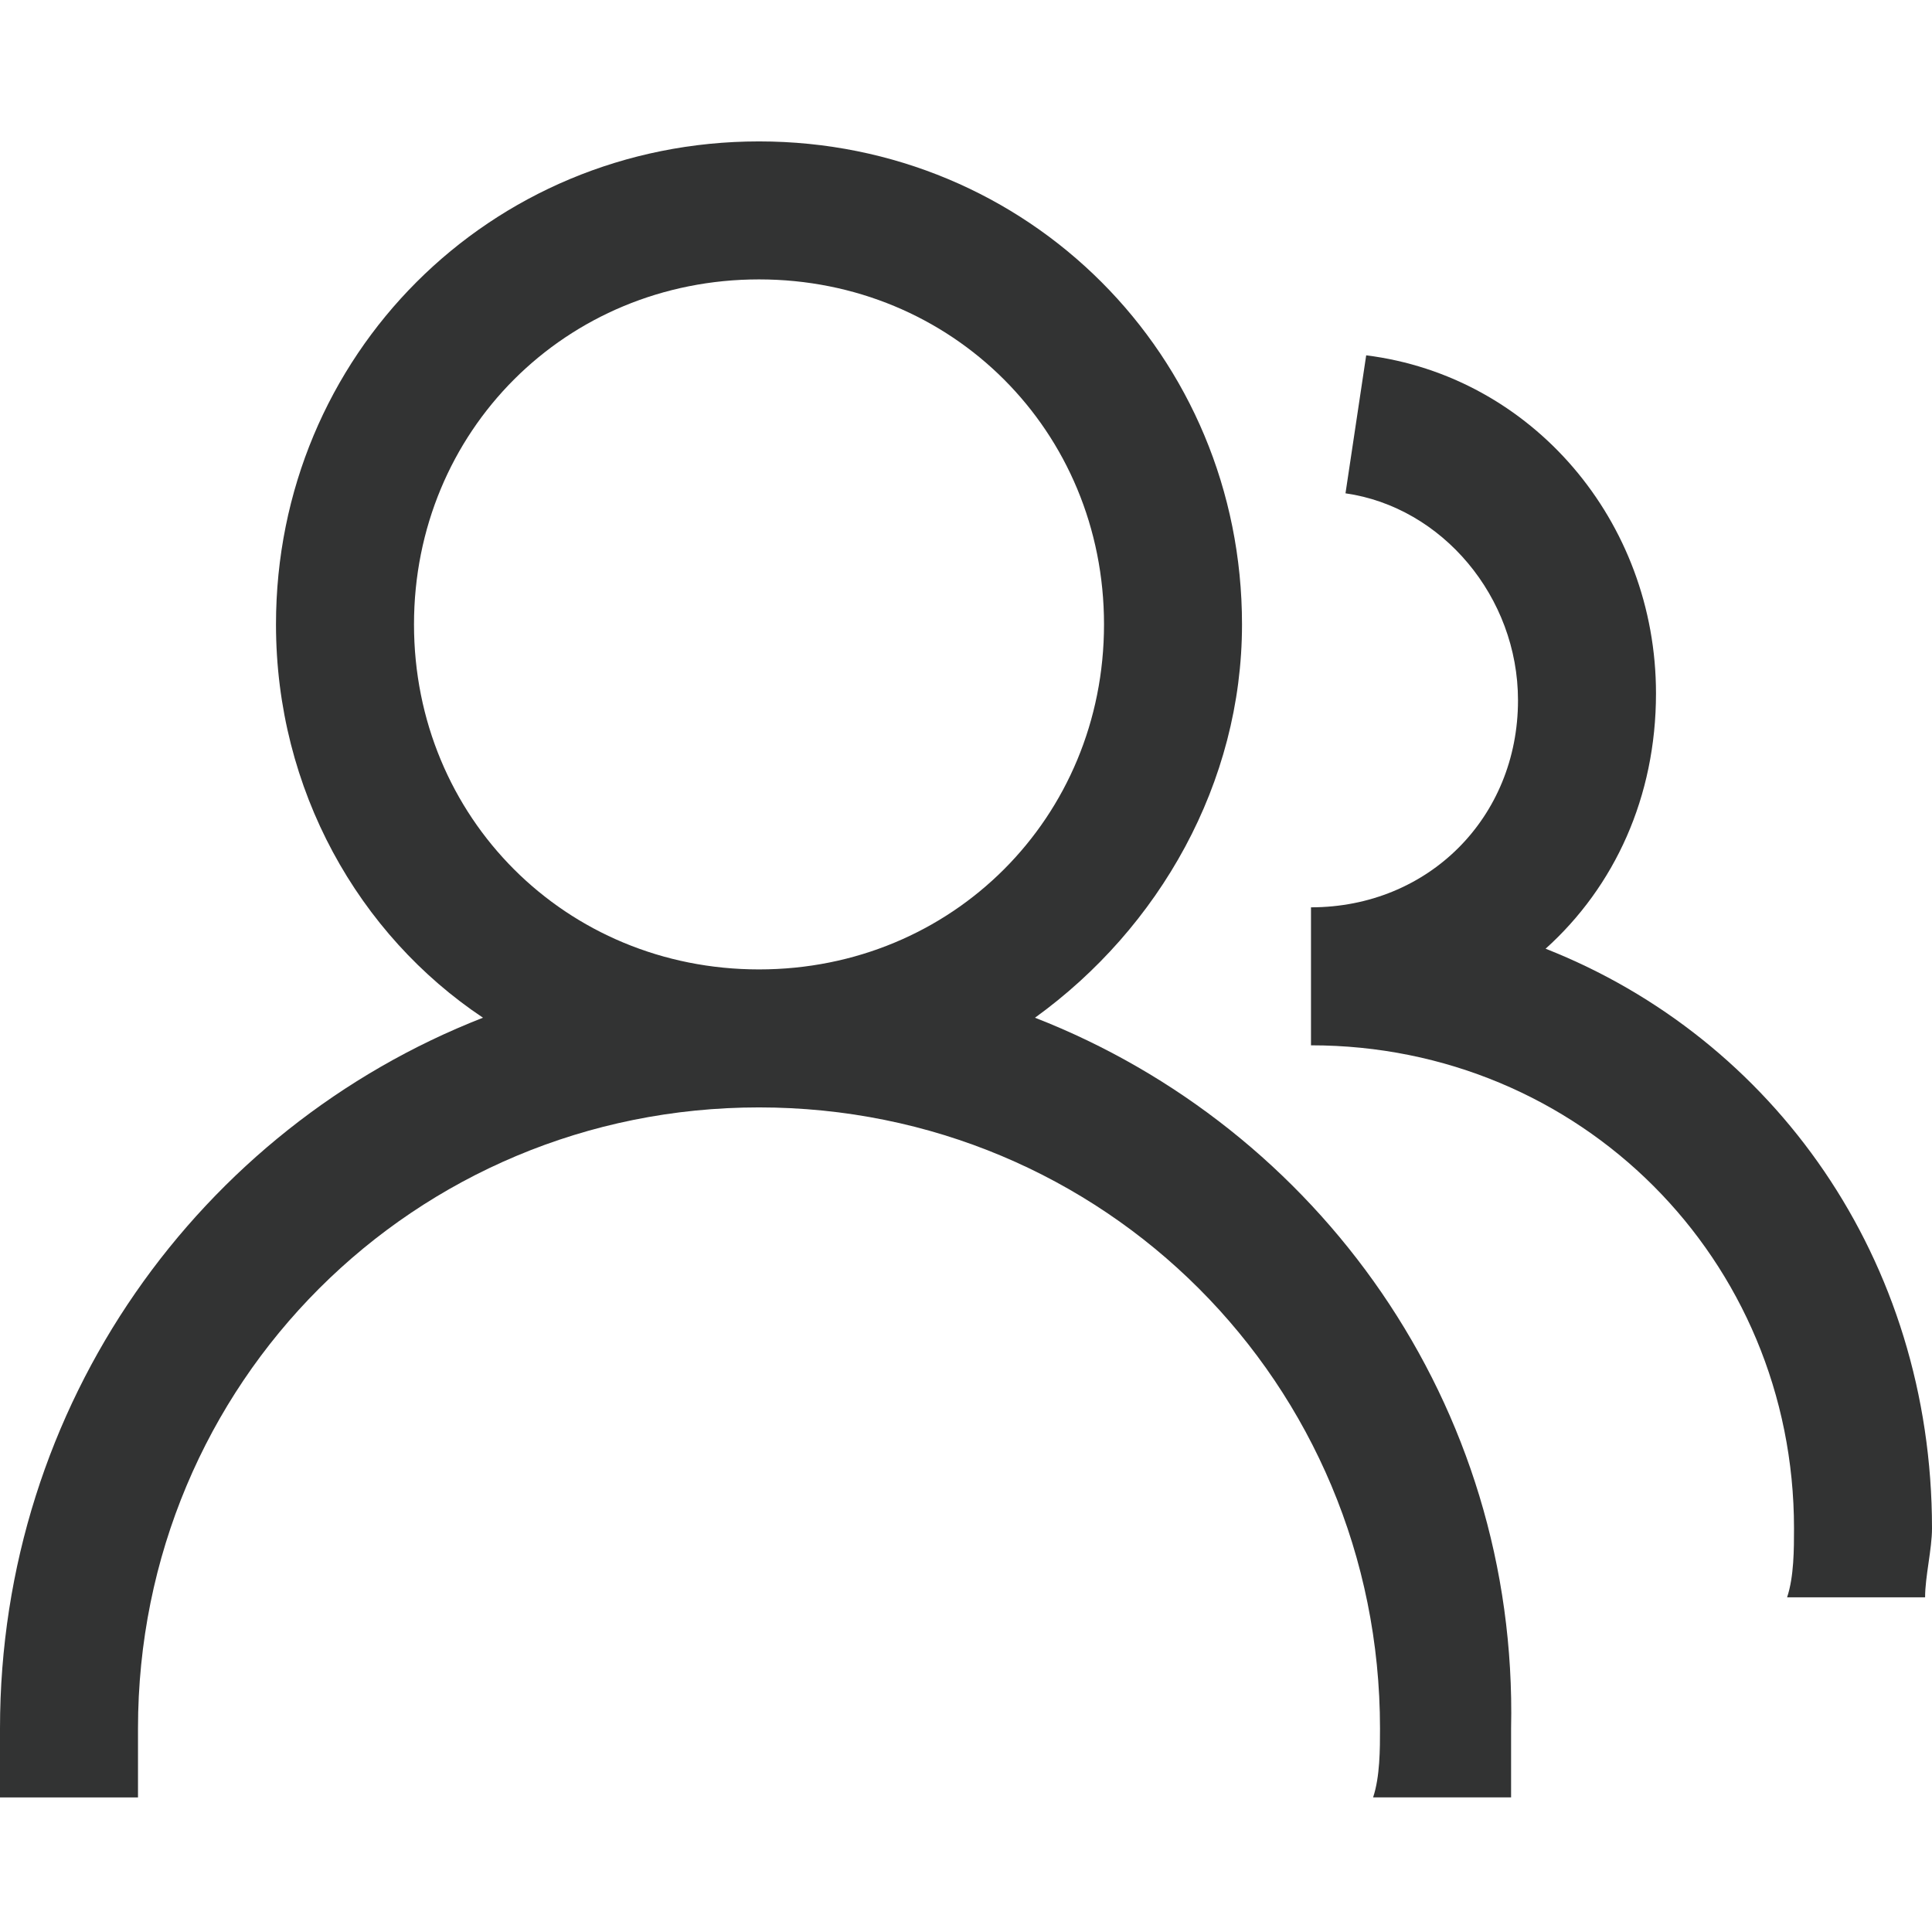 <?xml version="1.0" standalone="no"?><!DOCTYPE svg PUBLIC "-//W3C//DTD SVG 1.1//EN" "http://www.w3.org/Graphics/SVG/1.1/DTD/svg11.dtd"><svg t="1605835935644" class="icon" viewBox="0 0 1024 1024" version="1.1" xmlns="http://www.w3.org/2000/svg" p-id="13326" xmlns:xlink="http://www.w3.org/1999/xlink" width="200" height="200"><defs><style type="text/css"></style></defs><path d="M548.57 539.41c65.83-47.54 109.72-124.35 109.72-208.46 0-142.63-113.37-256-256-256s-256.01 113.37-256.01 256c0 87.77 43.89 164.57 109.72 208.46-149.94 58.51-256 204.8-256 376.69v36.57h73.14V916.1c0-182.86 146.29-329.15 329.15-329.15S731.43 733.24 731.43 916.09c0 10.97 0 25.6-3.66 36.57h73.14v-36.57c3.66-171.88-102.39-318.17-252.34-376.68z m-146.28-25.6c-102.4 0-182.86-80.46-182.86-182.86 0-102.4 80.46-182.86 182.86-182.86 102.4 0 182.86 80.46 182.86 182.86 0 102.4-80.46 182.86-182.86 182.86z m0 0" fill="#323333" p-id="13327"></path><path d="M819.2 502.84c36.57-32.91 58.51-80.46 58.51-135.31 0-91.43-65.83-168.23-153.6-179.2l-10.97 73.14c51.2 7.32 91.43 54.86 91.43 109.71 0 62.17-47.54 109.72-109.72 109.72v73.14c142.63 0 256.01 113.37 256.01 256 0 10.97 0 25.6-3.66 36.57h73.14c0-10.97 3.66-25.6 3.66-36.57 0-142.63-84.11-259.66-204.8-307.2z m0 0" fill="#323333" p-id="13328"></path></svg>